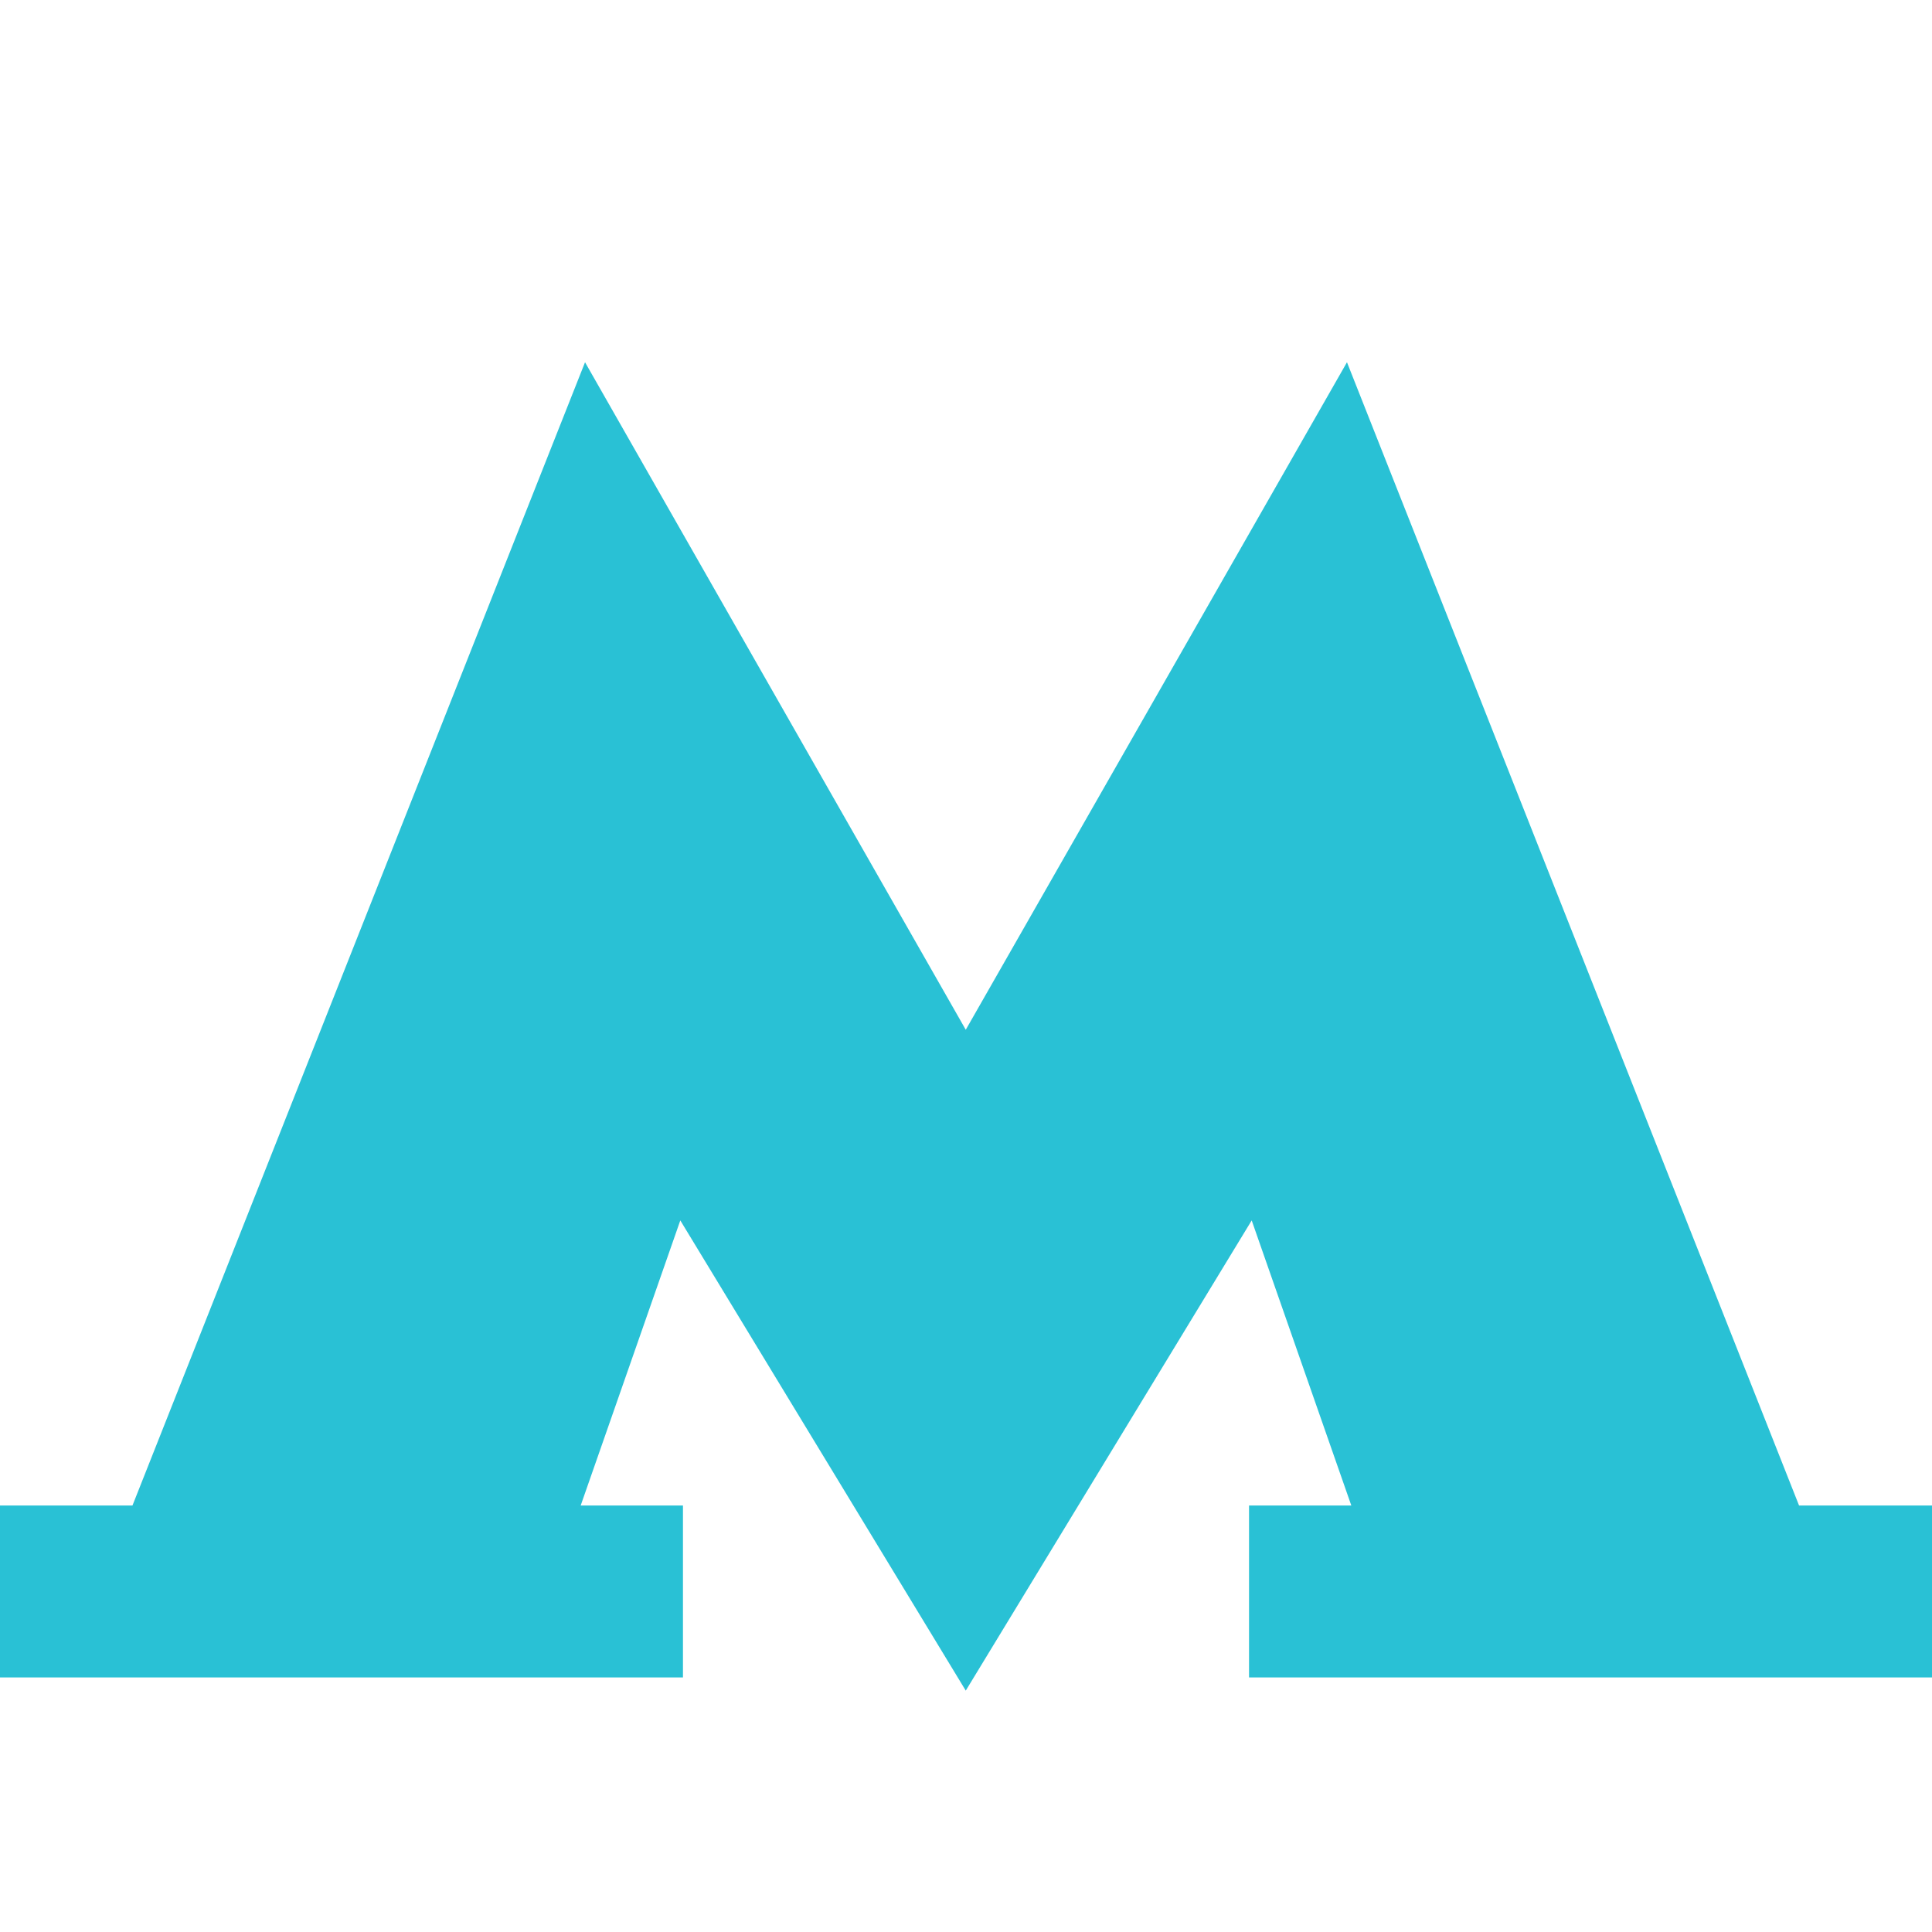 <svg width="16" height="16" viewBox="0 0 16 16" fill="none" xmlns="http://www.w3.org/2000/svg">
<path d="M10.344 12.468V13.892H16V12.468H14.899L11.155 3L7.998 8.528L4.845 3L1.097 12.468H0V13.892H5.656V12.468H4.809L5.634 10.107L7.998 14.001L10.366 10.107L11.191 12.468H10.344Z" fill="#29C1D5"/>
</svg>
